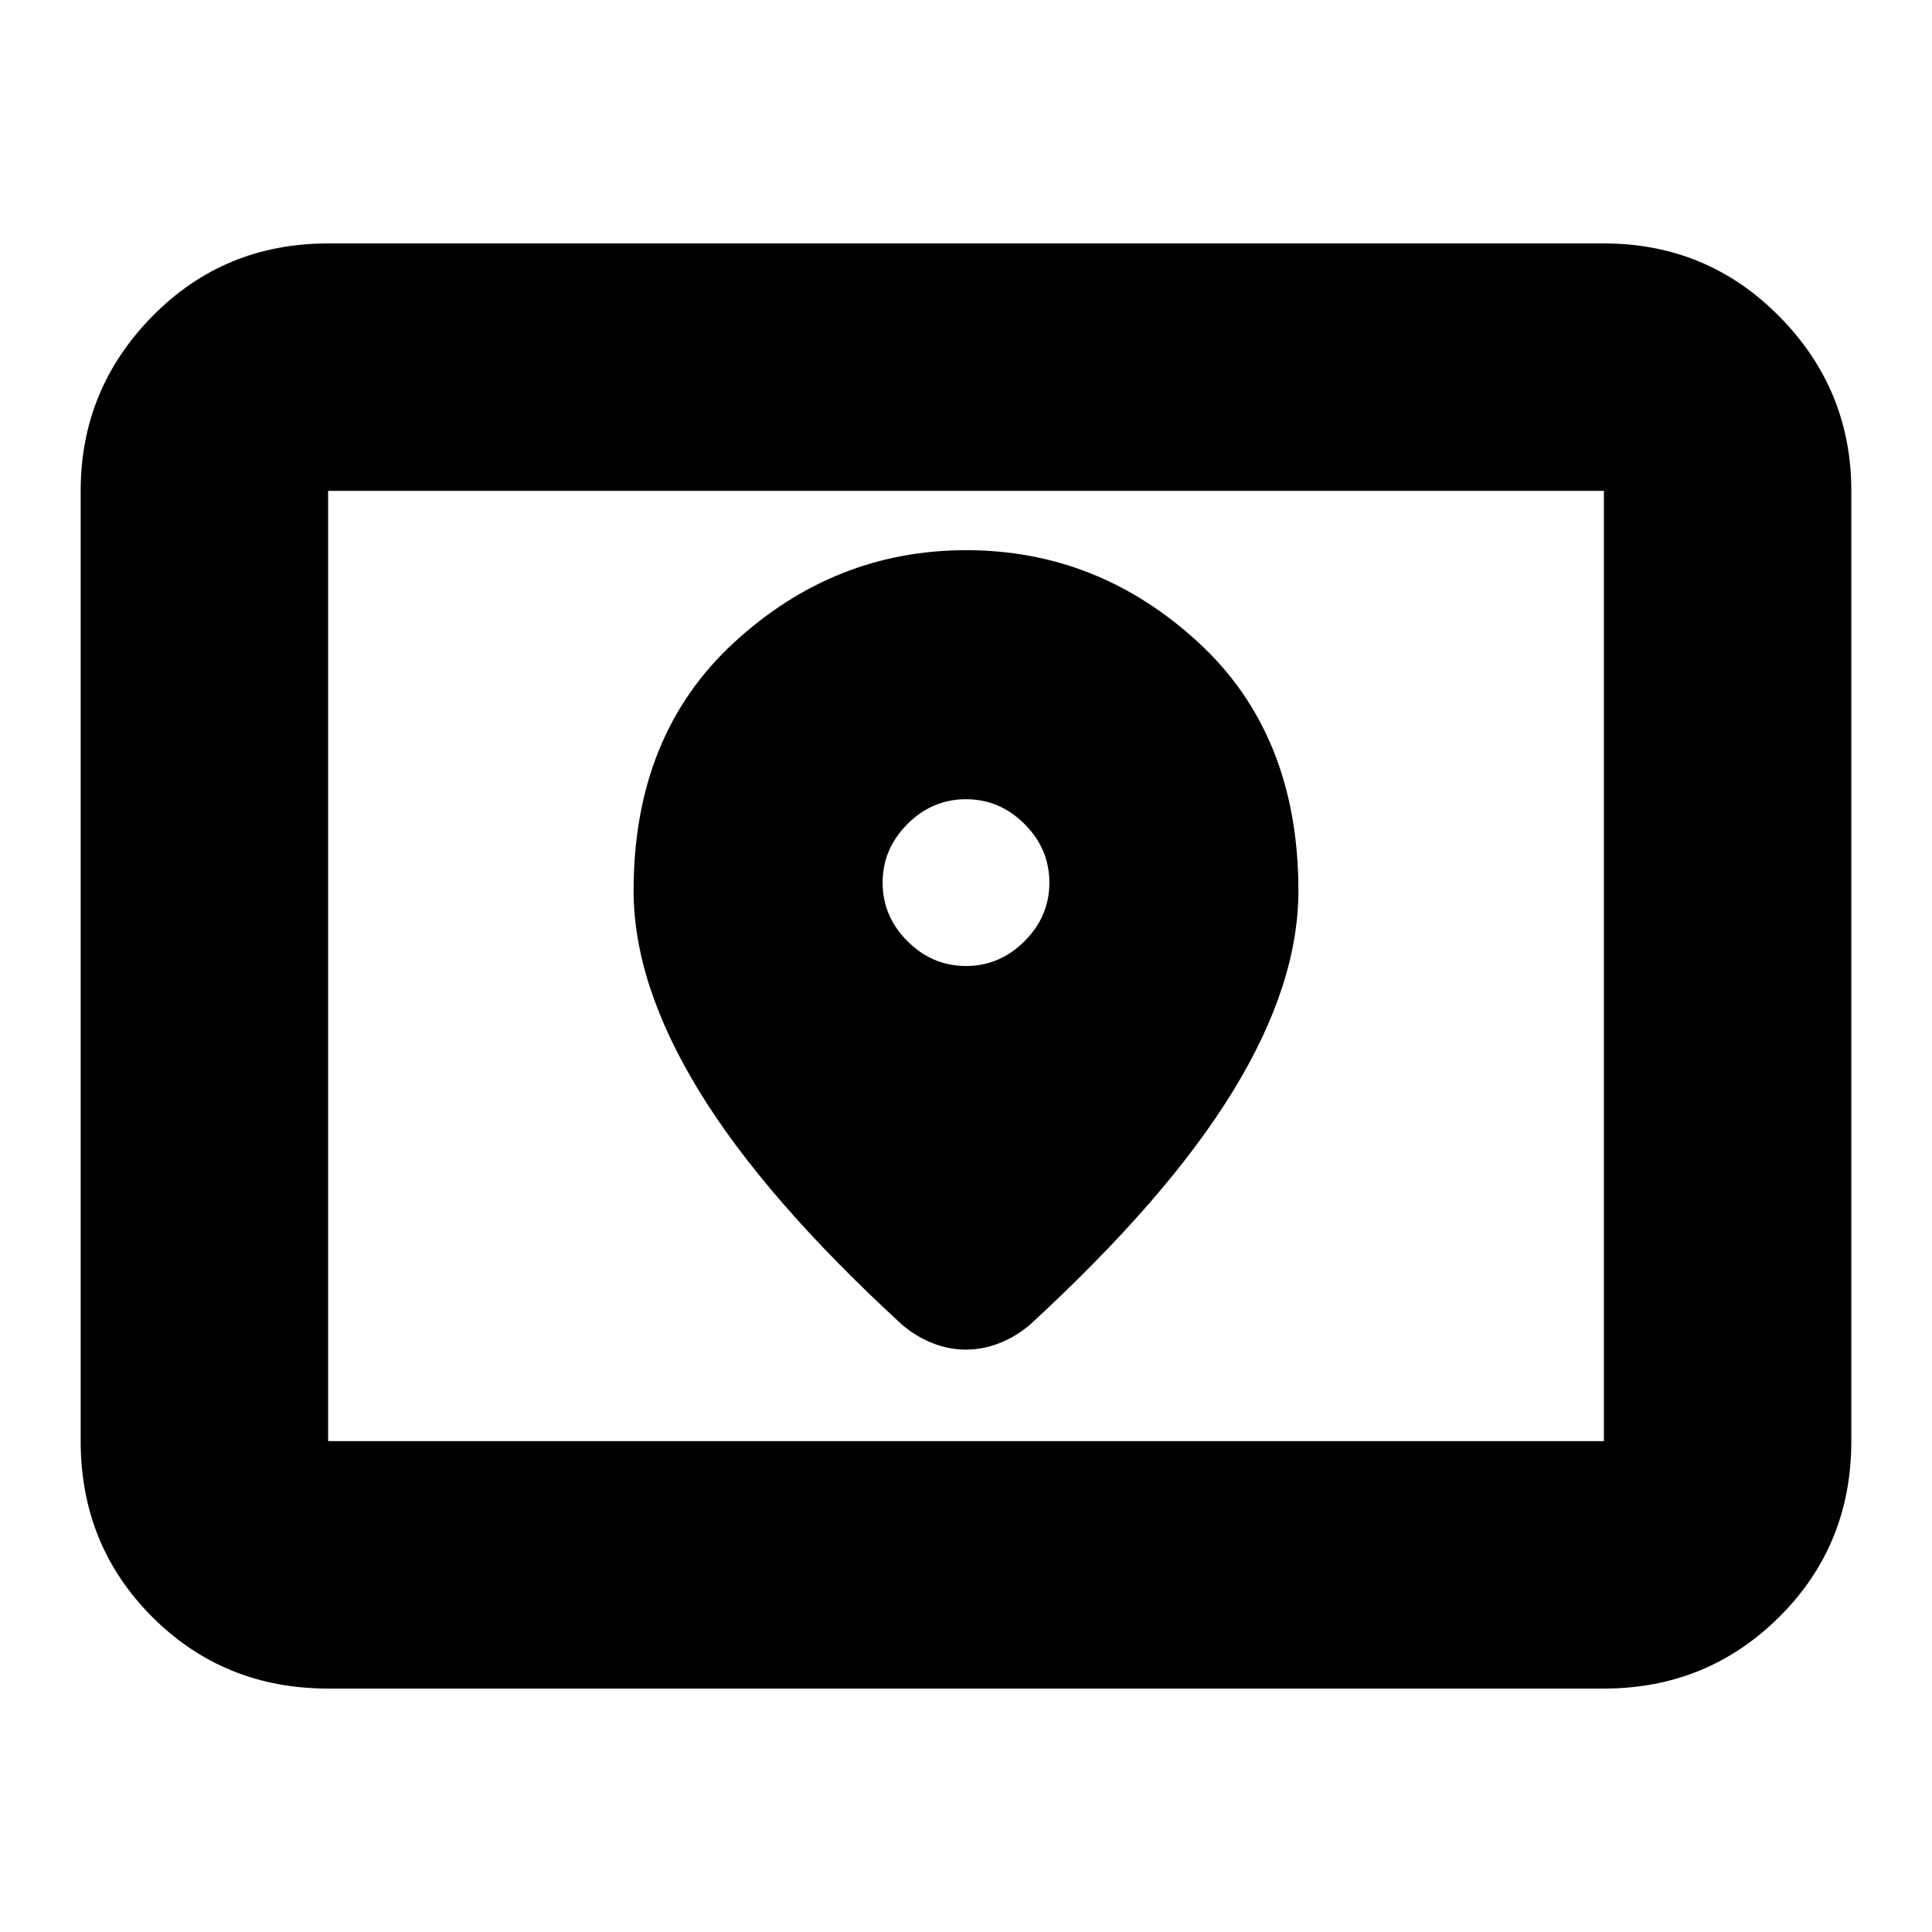 <svg xmlns="http://www.w3.org/2000/svg" height="24" viewBox="0 -960 960 960" width="24"><path d="M163.04-243.91h633.92v-472.18H163.04v472.18Zm0 122.95q-51.78 0-87.37-35.58-35.58-35.59-35.58-87.37v-472.18q0-50.5 35.58-86.73 35.59-36.22 87.37-36.22h633.92q51.3 0 87.12 36.22 35.83 36.23 35.83 86.73v472.18q0 51.78-35.83 87.37-35.82 35.58-87.12 35.58H163.04Zm0-122.95v-472.18 472.18ZM480-480q-16.76 0-29.1-12.34-12.33-12.33-12.33-29.09 0-16.76 12.33-29.1 12.34-12.34 29.1-12.34t29.1 12.34q12.33 12.34 12.33 29.1t-12.33 29.09Q496.76-480 480-480Zm.11-206.61q-65.54 0-115.41 45.91-49.87 45.91-49.87 123.28 0 46.42 32.65 99.72Q380.13-364.39 448-301.96q6.95 6 15.16 9.29 8.21 3.28 16.81 3.28 8.6 0 16.83-3.28 8.23-3.29 15.2-9.29 67.87-62.43 100.52-115.63 32.65-53.2 32.65-99.8 0-77.66-49.76-123.44t-115.3-45.78Z"/></svg>